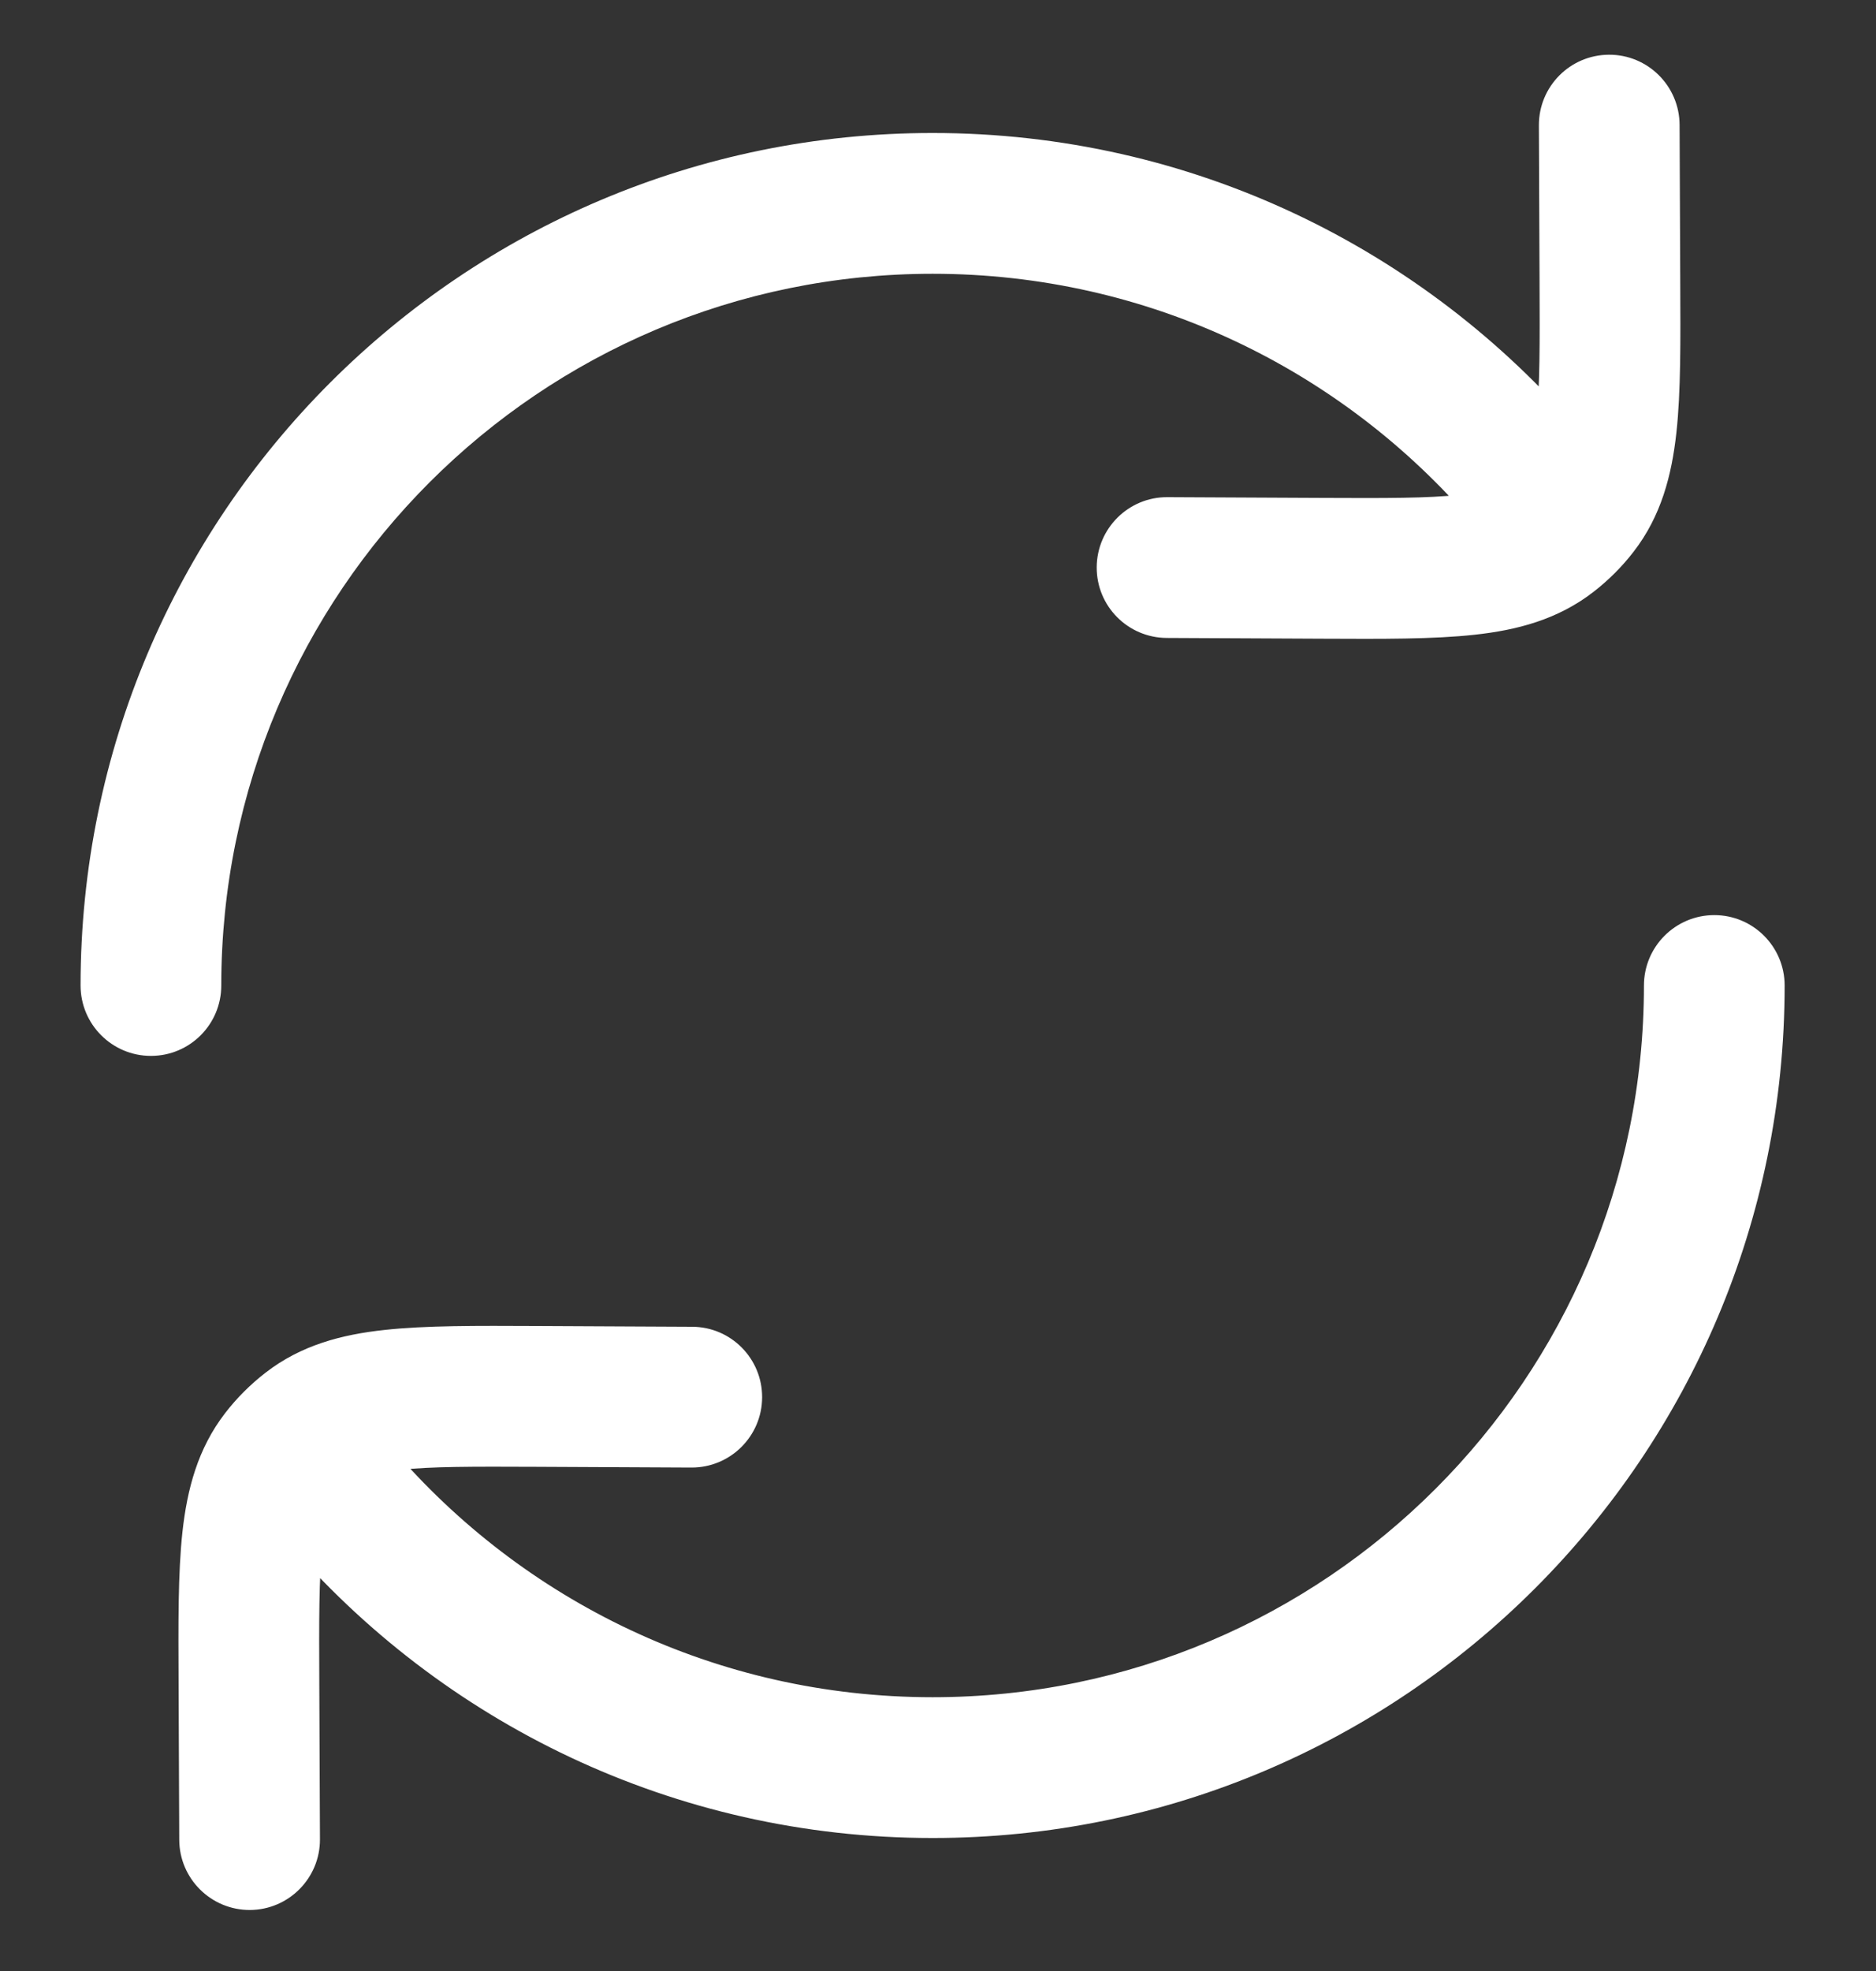 <svg width="20" height="21" viewBox="0 0 20 21" fill="none" xmlns="http://www.w3.org/2000/svg">
<rect x="0" y="0" width="20" height="21" fill="#333333" stroke="none"/>
<path d="M0.859 10.5C0.859 10.914 1.195 11.25 1.609 11.25C2.024 11.25 2.359 10.914 2.359 10.5H0.859ZM19.026 10.5C19.026 10.086 18.69 9.75 18.276 9.75C17.862 9.75 17.526 10.086 17.526 10.5H19.026ZM4.179 15.429C3.91 15.114 3.437 15.078 3.122 15.347C2.807 15.616 2.771 16.09 3.04 16.404L4.179 15.429ZM15.706 5.571C15.975 5.886 16.449 5.922 16.764 5.653C17.078 5.384 17.115 4.91 16.845 4.596L15.706 5.571ZM17.906 1.33C17.904 0.916 17.567 0.581 17.153 0.583C16.738 0.585 16.404 0.922 16.406 1.337L17.906 1.33ZM17.163 2.988L17.913 2.985V2.985L17.163 2.988ZM14.097 6.055L14.093 6.805H14.093L14.097 6.055ZM12.445 5.297C12.031 5.295 11.694 5.63 11.692 6.044C11.69 6.458 12.024 6.795 12.439 6.797L12.445 5.297ZM16.823 5.419L17.416 5.878L17.416 5.878L16.823 5.419ZM16.528 5.714L16.987 6.307L16.987 6.307L16.528 5.714ZM1.911 19.603C1.913 20.017 2.25 20.351 2.664 20.35C3.078 20.348 3.413 20.01 3.411 19.596L1.911 19.603ZM2.654 17.945L1.904 17.948L2.654 17.945ZM5.72 14.878L5.724 14.128L5.72 14.878ZM7.372 15.636C7.786 15.637 8.123 15.303 8.125 14.889C8.127 14.475 7.793 14.137 7.378 14.136L7.372 15.636ZM2.994 15.514L2.401 15.055L2.401 15.055L2.994 15.514ZM3.289 15.219L2.83 14.626H2.83L3.289 15.219ZM9.943 1.417C4.926 1.417 0.859 5.483 0.859 10.5H2.359C2.359 6.312 5.755 2.917 9.943 2.917V1.417ZM9.943 19.583C14.959 19.583 19.026 15.517 19.026 10.5H17.526C17.526 14.688 14.131 18.083 9.943 18.083V19.583ZM3.04 16.404C4.705 18.349 7.18 19.583 9.943 19.583V18.083C7.637 18.083 5.571 17.055 4.179 15.429L3.04 16.404ZM16.845 4.596C15.181 2.651 12.705 1.417 9.943 1.417V2.917C12.249 2.917 14.314 3.945 15.706 5.571L16.845 4.596ZM16.406 1.337L16.413 2.991L17.913 2.985L17.906 1.33L16.406 1.337ZM14.1 5.305L12.445 5.297L12.439 6.797L14.093 6.805L14.1 5.305ZM16.413 2.991C16.416 3.669 16.417 4.114 16.381 4.448C16.346 4.767 16.285 4.888 16.23 4.96L17.416 5.878C17.71 5.498 17.822 5.064 17.872 4.61C17.92 4.172 17.916 3.627 17.913 2.985L16.413 2.991ZM14.093 6.805C14.736 6.808 15.281 6.811 15.719 6.763C16.173 6.714 16.607 6.601 16.987 6.307L16.069 5.121C15.997 5.176 15.875 5.237 15.556 5.272C15.222 5.309 14.778 5.308 14.1 5.305L14.093 6.805ZM16.23 4.96C16.183 5.02 16.129 5.074 16.069 5.121L16.987 6.307C17.147 6.183 17.292 6.039 17.416 5.878L16.23 4.96ZM3.411 19.596L3.404 17.942L1.904 17.948L1.911 19.603L3.411 19.596ZM5.717 15.628L7.372 15.636L7.378 14.136L5.724 14.128L5.717 15.628ZM3.404 17.942C3.401 17.264 3.4 16.819 3.436 16.485C3.471 16.166 3.532 16.044 3.587 15.973L2.401 15.055C2.107 15.435 1.995 15.869 1.945 16.322C1.897 16.761 1.901 17.306 1.904 17.948L3.404 17.942ZM5.724 14.128C5.081 14.125 4.536 14.122 4.098 14.17C3.644 14.219 3.21 14.331 2.83 14.626L3.748 15.812C3.82 15.757 3.942 15.696 4.261 15.661C4.595 15.624 5.039 15.625 5.717 15.628L5.724 14.128ZM3.587 15.973C3.634 15.913 3.688 15.858 3.748 15.812L2.83 14.626C2.67 14.75 2.525 14.894 2.401 15.055L3.587 15.973Z" fill="white"/>
</svg>

